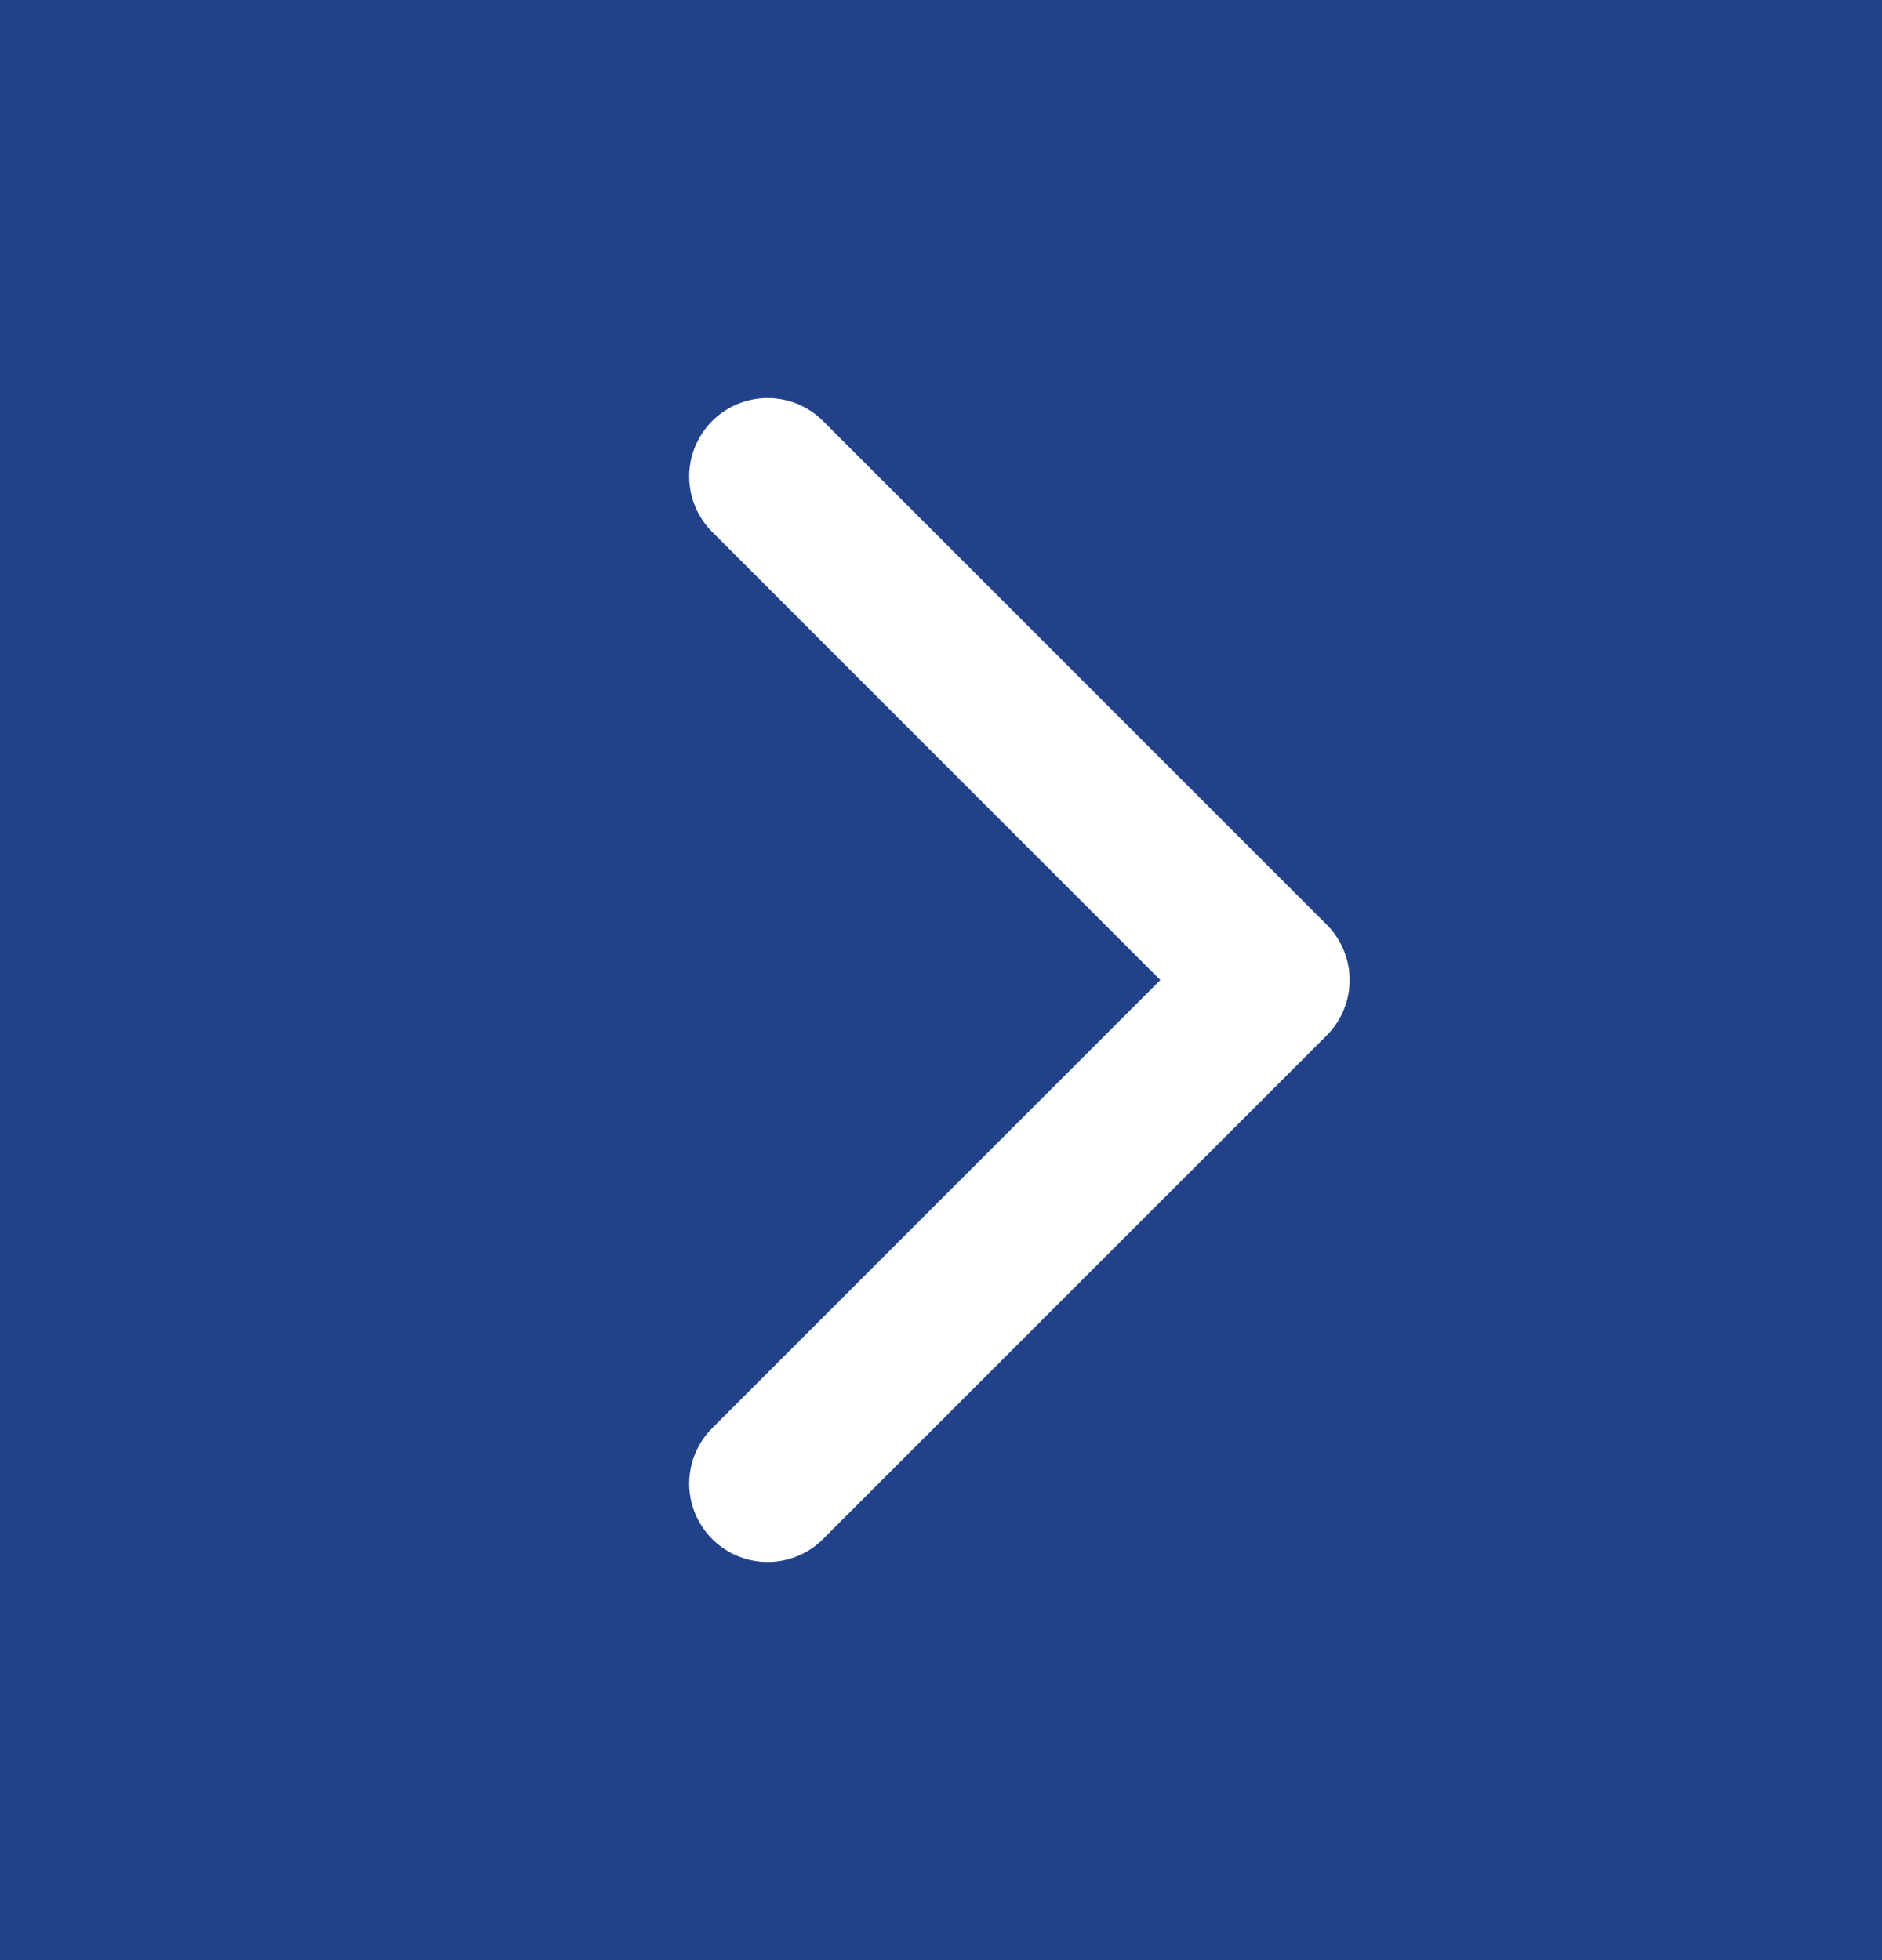 <svg xmlns="http://www.w3.org/2000/svg" viewBox="0 0 24 25" enable-background="new 0 0 24 25">
 <defs/>
  <g>
   <path fill="#214289" d="m0 0h24v25h-24z"/>
   <path fill="none" stroke="#fff" stroke-width="2" stroke-linecap="round" stroke-linejoin="round" stroke-miterlimit="10" d="m9.789 6.077l6.422 6.423-6.422 6.422"/>
  </g>
</svg>
